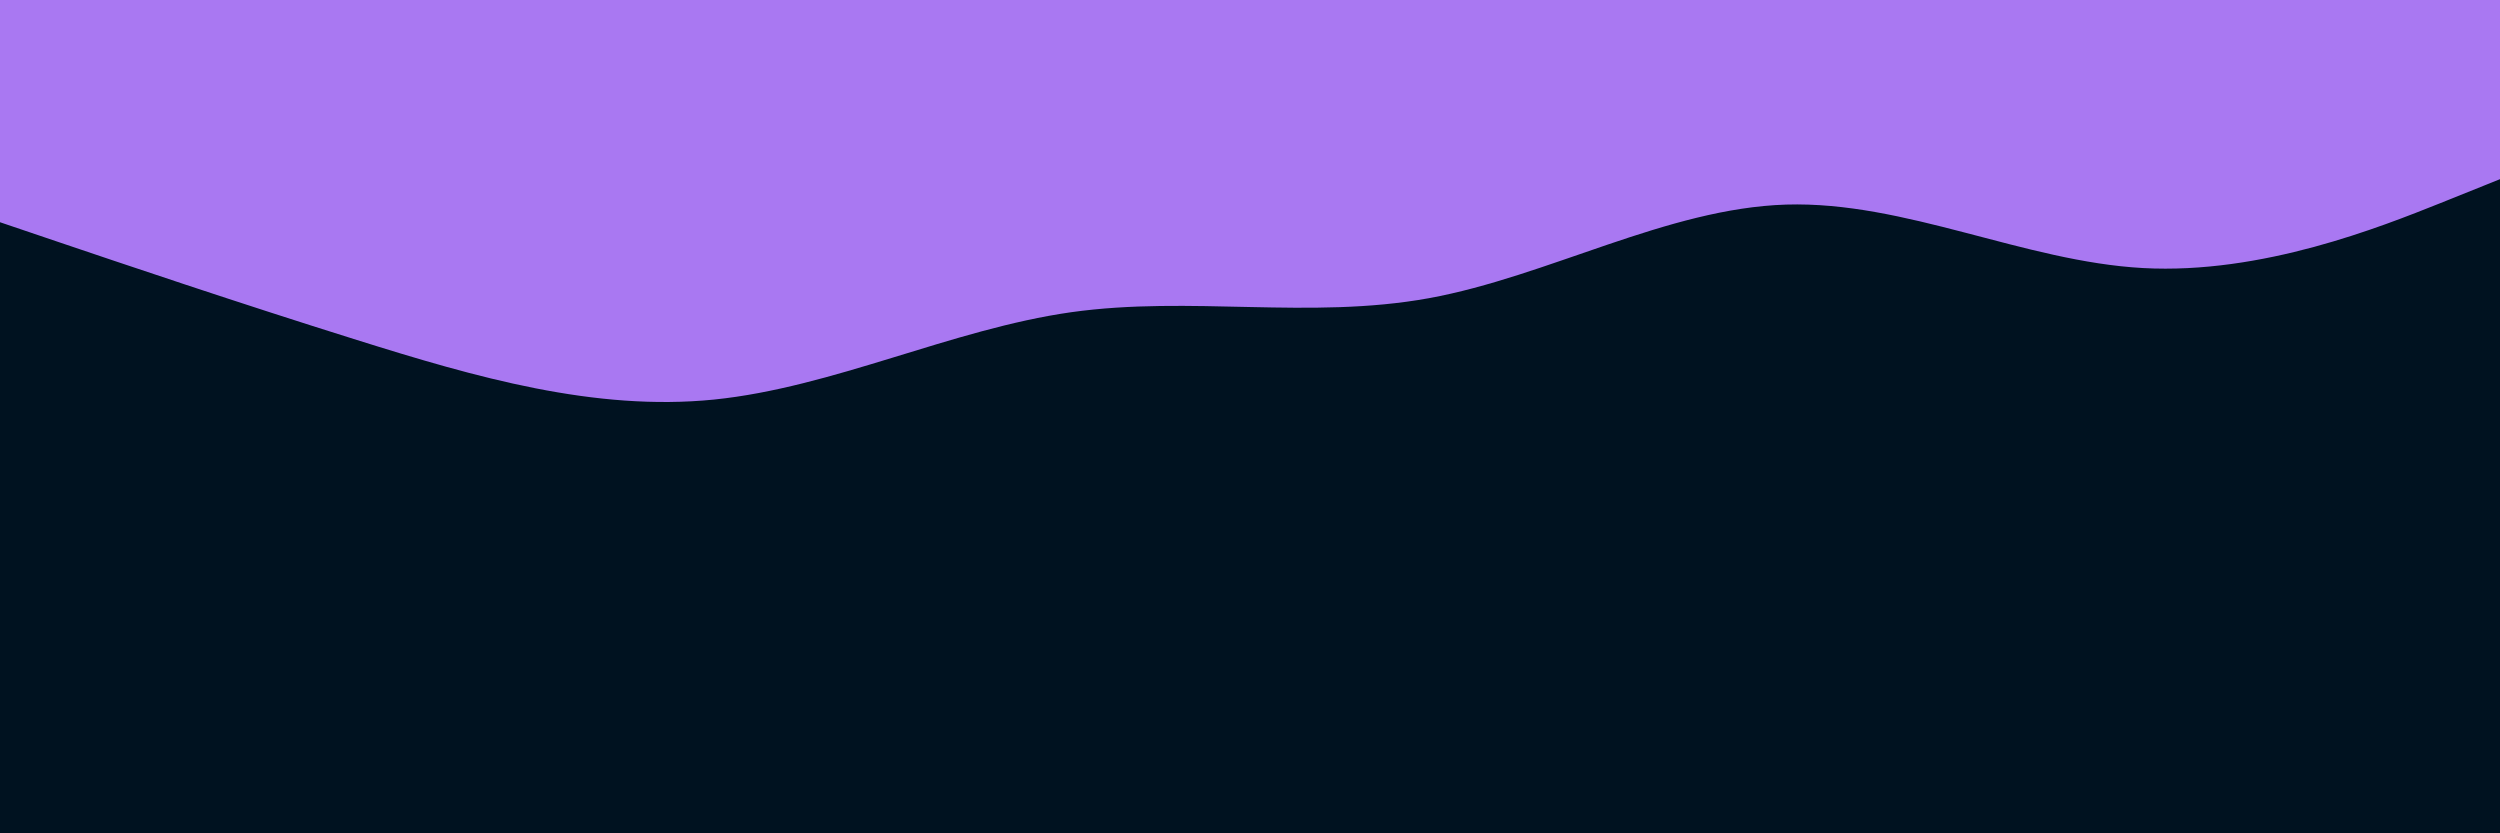 <svg id="visual" viewBox="0 0 1800 600" width="1800" height="600" xmlns="http://www.w3.org/2000/svg" xmlns:xlink="http://www.w3.org/1999/xlink" version="1.1"><rect x="0" y="0" width="1800" height="600" fill="#00122000"></rect><path d="M0 160L42.8 174.5C85.7 189 171.3 218 257 244.8C342.7 271.7 428.3 296.3 514 287.7C599.7 279 685.3 237 771.2 224.8C857 212.7 943 230.3 1028.8 214.7C1114.7 199 1200.3 150 1286 147.3C1371.7 144.7 1457.3 188.3 1543 193C1628.7 197.7 1714.3 163.3 1757.2 146.2L1800 129L1800 0L1757.2 0C1714.3 0 1628.7 0 1543 0C1457.3 0 1371.7 0 1286 0C1200.3 0 1114.7 0 1028.8 0C943 0 857 0 771.2 0C685.3 0 599.7 0 514 0C428.3 0 342.7 0 257 0C171.3 0 85.7 0 42.8 0L0 0Z" fill="#A978F2"></path></svg>